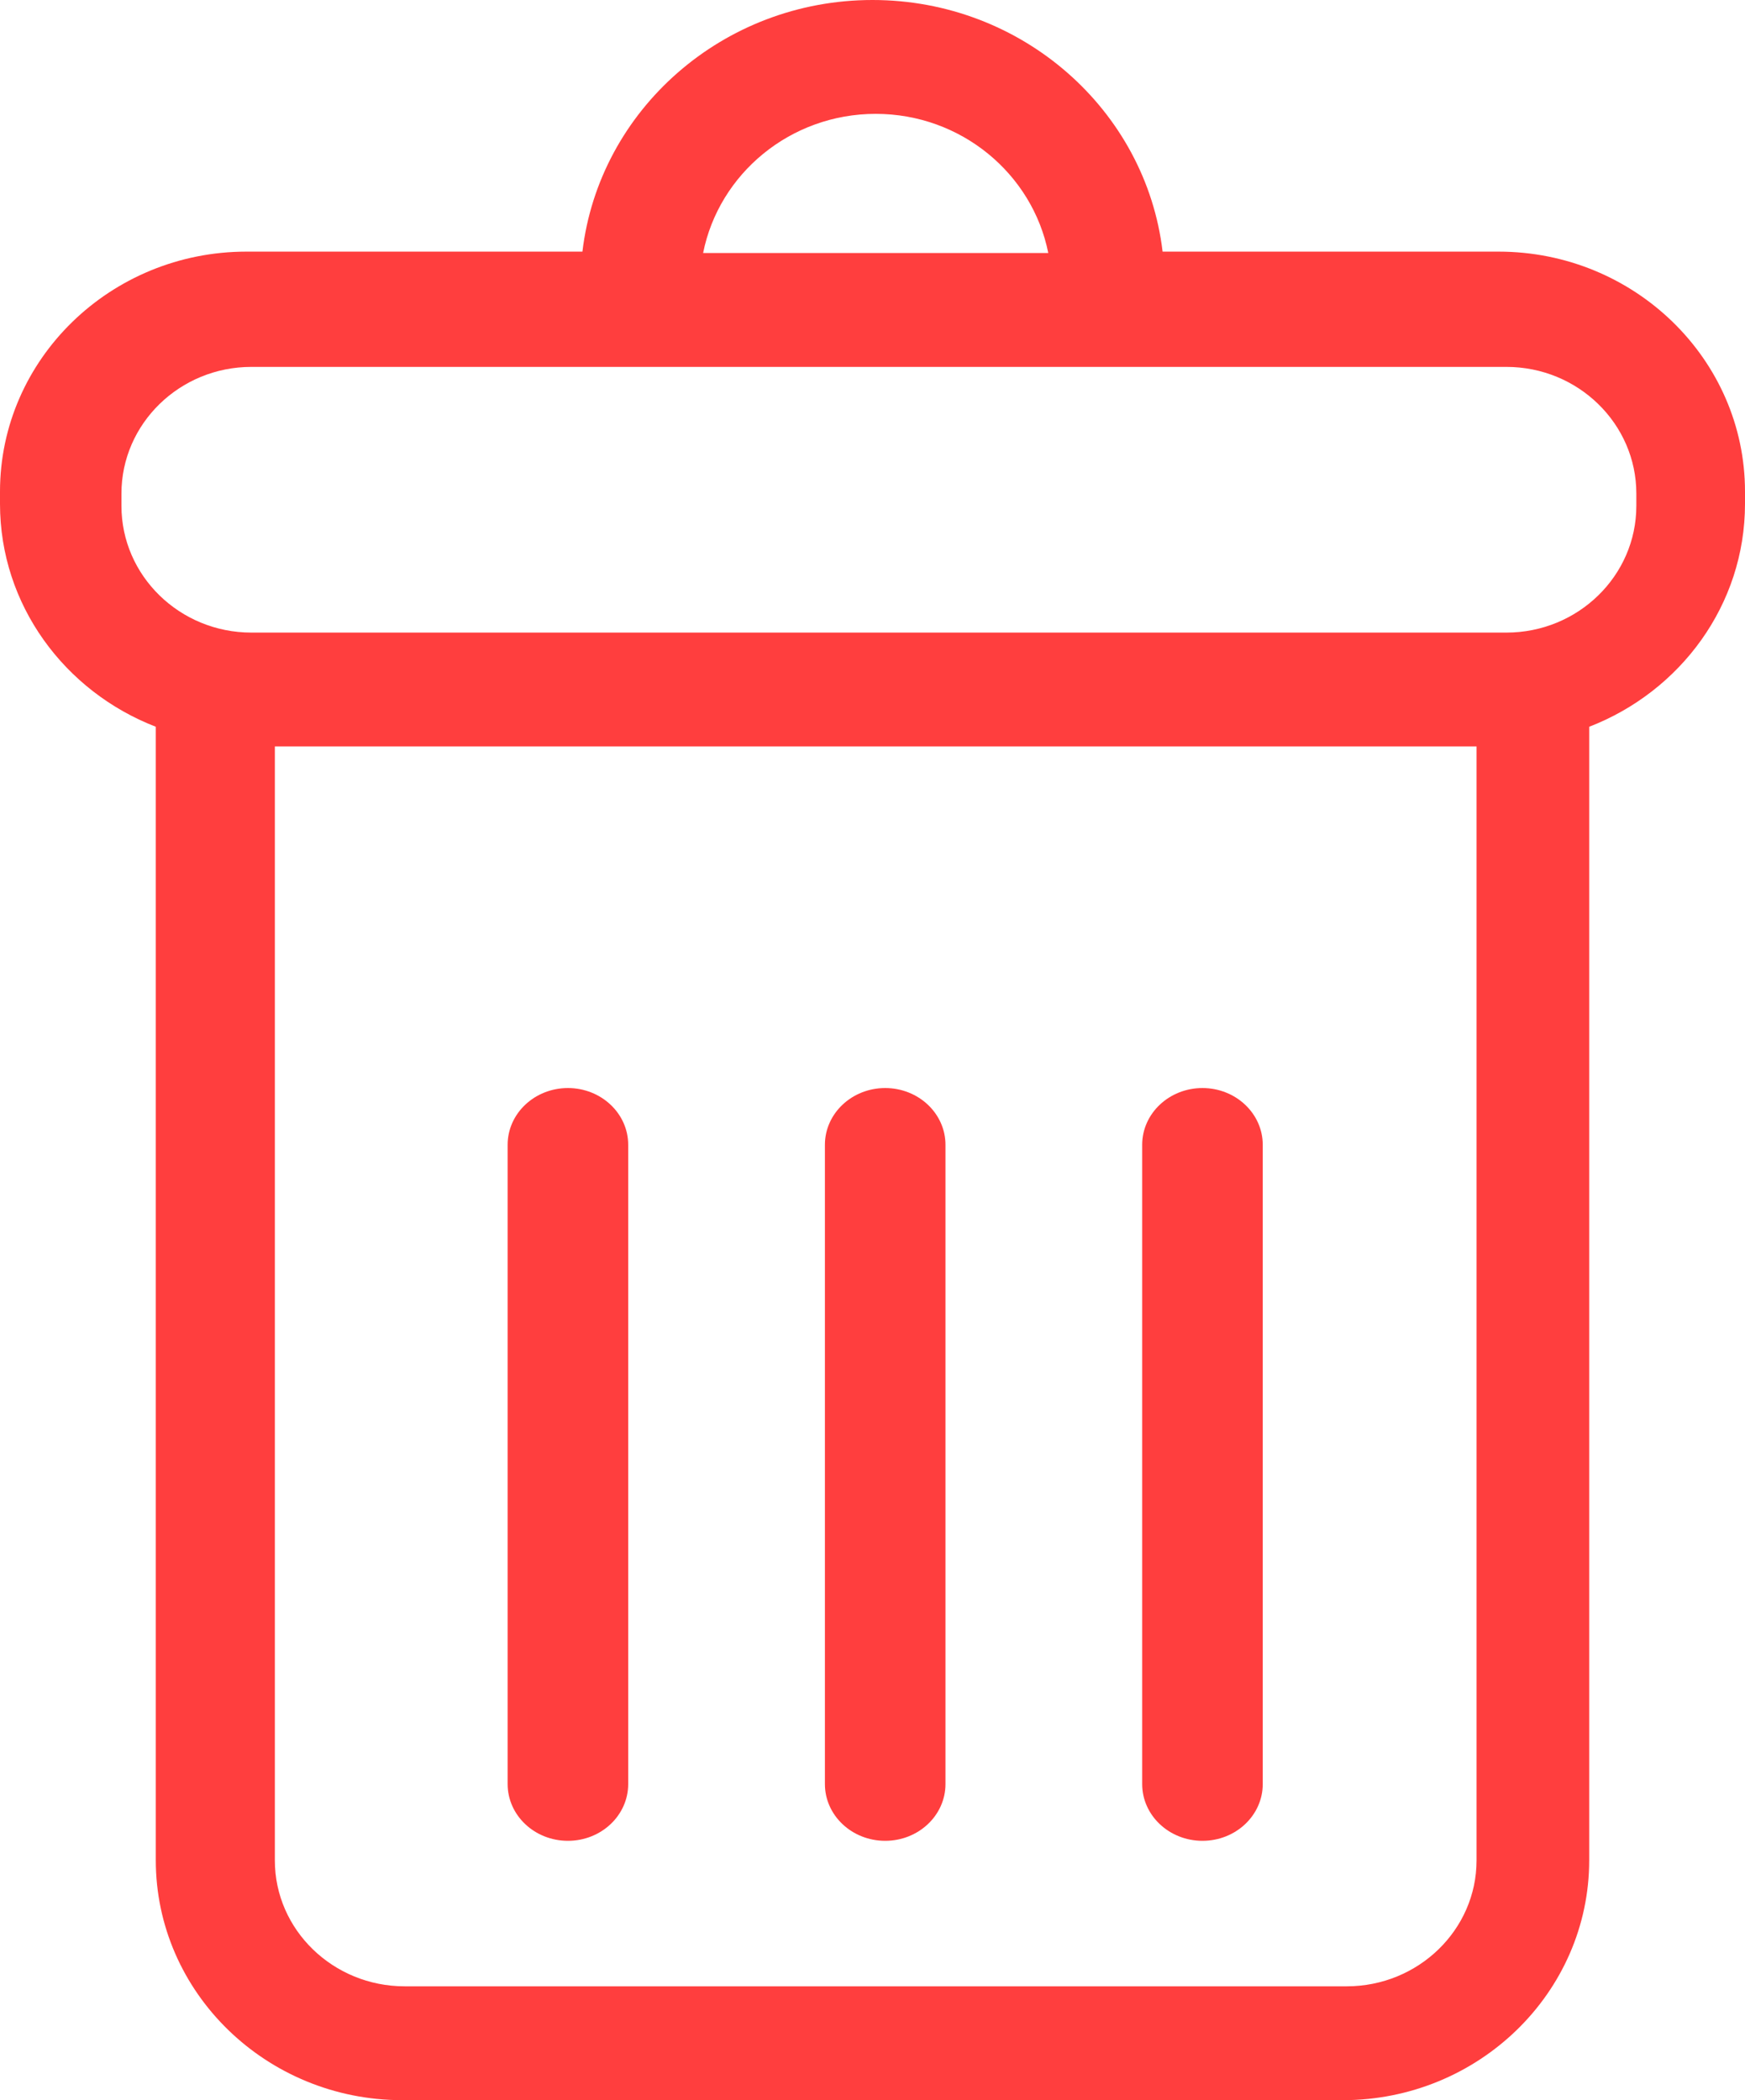 <?xml version="1.0" encoding="UTF-8"?>
<svg width="270px" height="325px" viewBox="0 0 270 325" version="1.1" xmlns="http://www.w3.org/2000/svg" xmlns:xlink="http://www.w3.org/1999/xlink">
    <!-- Generator: Sketch 47.1 (45422) - http://www.bohemiancoding.com/sketch -->
    <title>Group 20</title>
    <desc>Created with Sketch.</desc>
    <defs></defs>
    <g id="Page-1" stroke="none" stroke-width="1" fill="none" fill-rule="evenodd">
        <g id="Group-20" fill-rule="nonzero" fill="#FF3E3E">
            <g id="Group-21">
                <path d="M231.858,38.938 L179.886,38.938 C177.293,17.055 158.166,0 135,0 C111.834,0 92.71,17.054 90.117,38.938 L38.142,38.938 C17.109,38.938 0,55.596 0,76.069 L0,77.974 C0,93.618 10.008,107.009 24.106,112.465 L24.106,287.869 C24.106,308.342 41.217,325 62.249,325 L207.752,325 C228.784,325 245.894,308.341 245.894,287.869 L245.894,112.466 C259.992,107.009 270,93.618 270,77.974 L270,76.069 C270,55.596 252.889,38.938 231.858,38.938 Z M135.492,17.62 C148.717,17.62 159.755,26.902 162.198,39.157 L108.791,39.157 C111.233,26.902 122.272,17.62 135.492,17.62 Z M228.462,287.9 C228.462,298.64 219.448,307.38 208.374,307.38 L62.615,307.38 C51.541,307.38 42.527,298.64 42.527,287.9 L42.527,115.512 L228.462,115.512 L228.462,287.9 Z M253.186,78.291 C253.186,89.098 244.167,97.892 233.085,97.892 L38.893,97.892 C27.811,97.892 18.791,89.098 18.791,78.291 L18.791,76.378 C18.791,65.571 27.811,56.777 38.893,56.777 L233.085,56.777 C244.167,56.777 253.187,65.571 253.187,76.378 L253.187,78.291 L253.186,78.291 Z" id="Shape"></path>
                <path d="M87.873,284.864 C93.024,284.864 97.2,280.93 97.2,276.08 L97.2,177.159 C97.2,172.309 93.023,168.373 87.873,168.373 C82.722,168.373 78.545,172.309 78.545,177.159 L78.545,276.08 C78.545,280.931 82.721,284.864 87.873,284.864 Z" id="Shape"></path>
                <path d="M136.963,284.864 C142.115,284.864 146.291,280.93 146.291,276.08 L146.291,177.159 C146.291,172.309 142.113,168.373 136.963,168.373 C131.813,168.373 127.636,172.309 127.636,177.159 L127.636,276.08 C127.636,280.931 131.812,284.864 136.963,284.864 Z" id="Shape"></path>
                <path d="M186.055,284.864 C191.206,284.864 195.382,280.93 195.382,276.08 L195.382,177.159 C195.382,172.309 191.205,168.373 186.055,168.373 C180.903,168.373 176.727,172.309 176.727,177.159 L176.727,276.08 C176.727,280.931 180.905,284.864 186.055,284.864 Z" id="Shape"></path>
            </g>
        </g>
    </g>
</svg>
